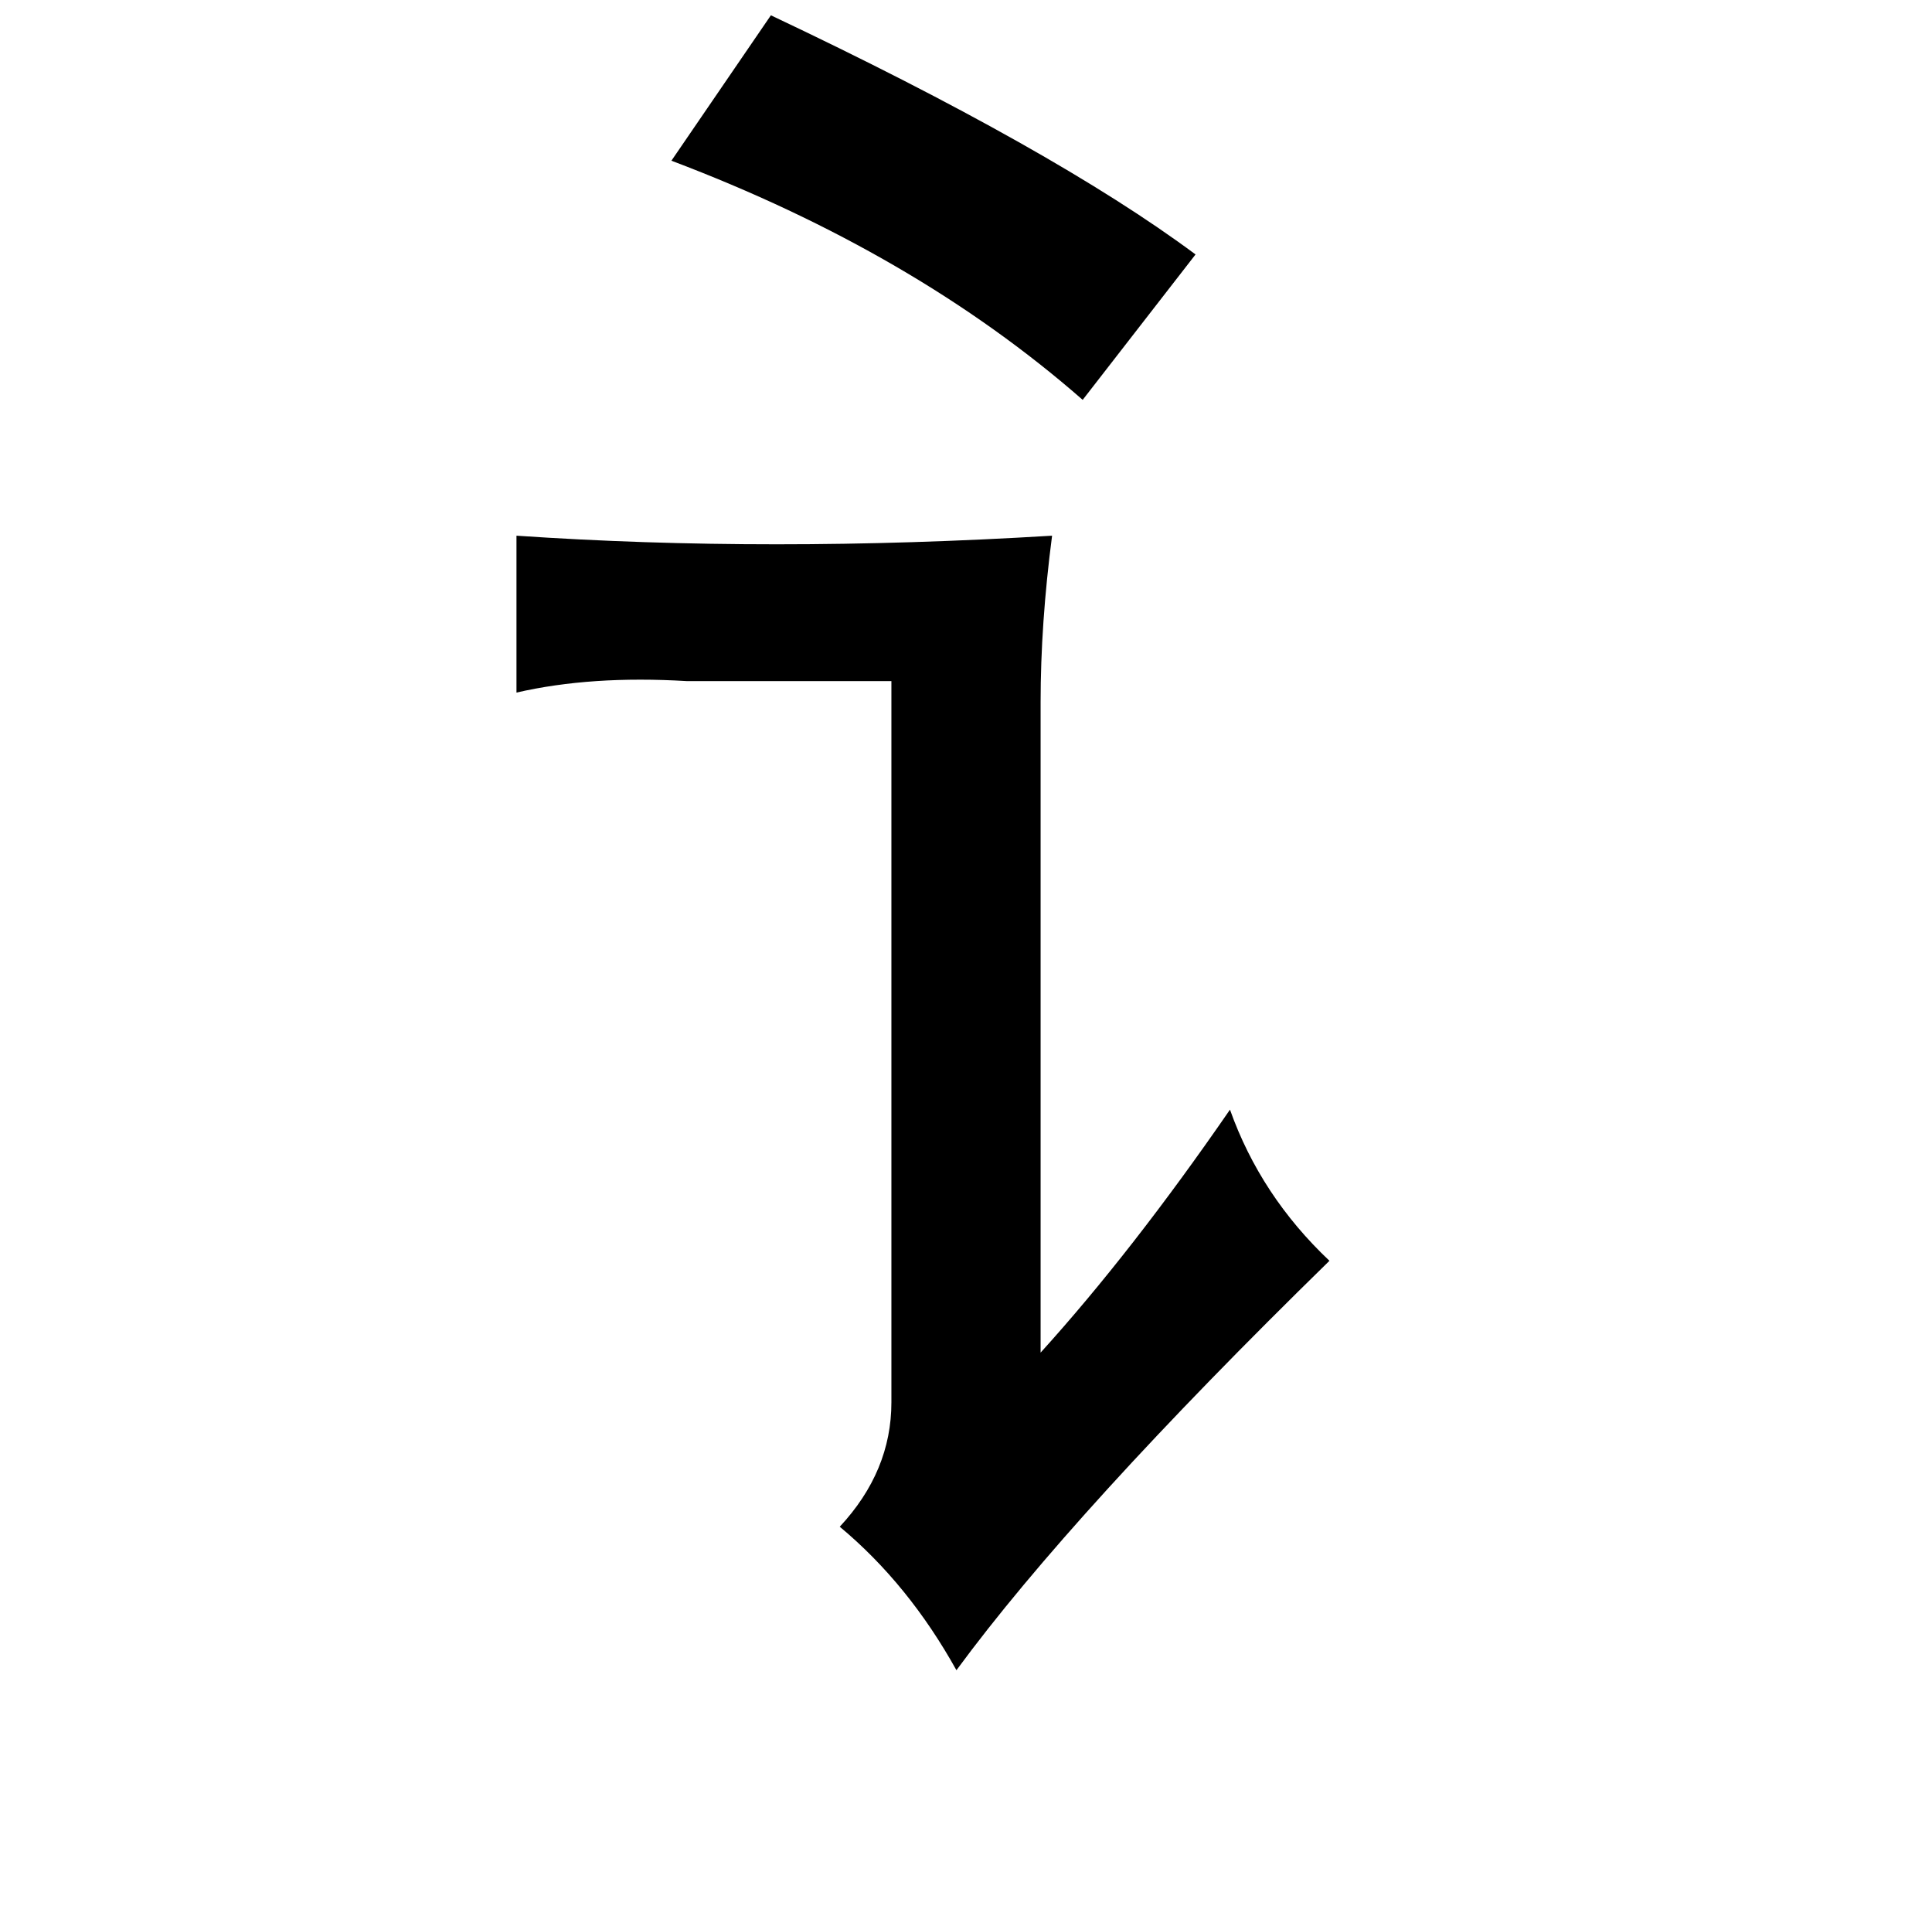 <?xml version="1.0" standalone="no"?>
<!DOCTYPE svg PUBLIC "-//W3C//DTD SVG 1.1//EN" "http://www.w3.org/Graphics/SVG/1.1/DTD/svg11.dtd" >
<svg xmlns="http://www.w3.org/2000/svg" xmlns:xlink="http://www.w3.org/1999/xlink" version="1.1" viewBox="-10 0 1010 1000">
   <path fill="currentColor"
d="M393 8q148 70 222 125l-59 76q-88 -77 -215 -125zM260 280q132 9 280 0q-6 46 -6 87v340q48 -53 99 -127q16 45 52 79q-134 131 -195 214q-25 -45 -61 -75q27 -29 27 -65v-377h-107q-50 -3 -89 6v-82z" />
</svg>
